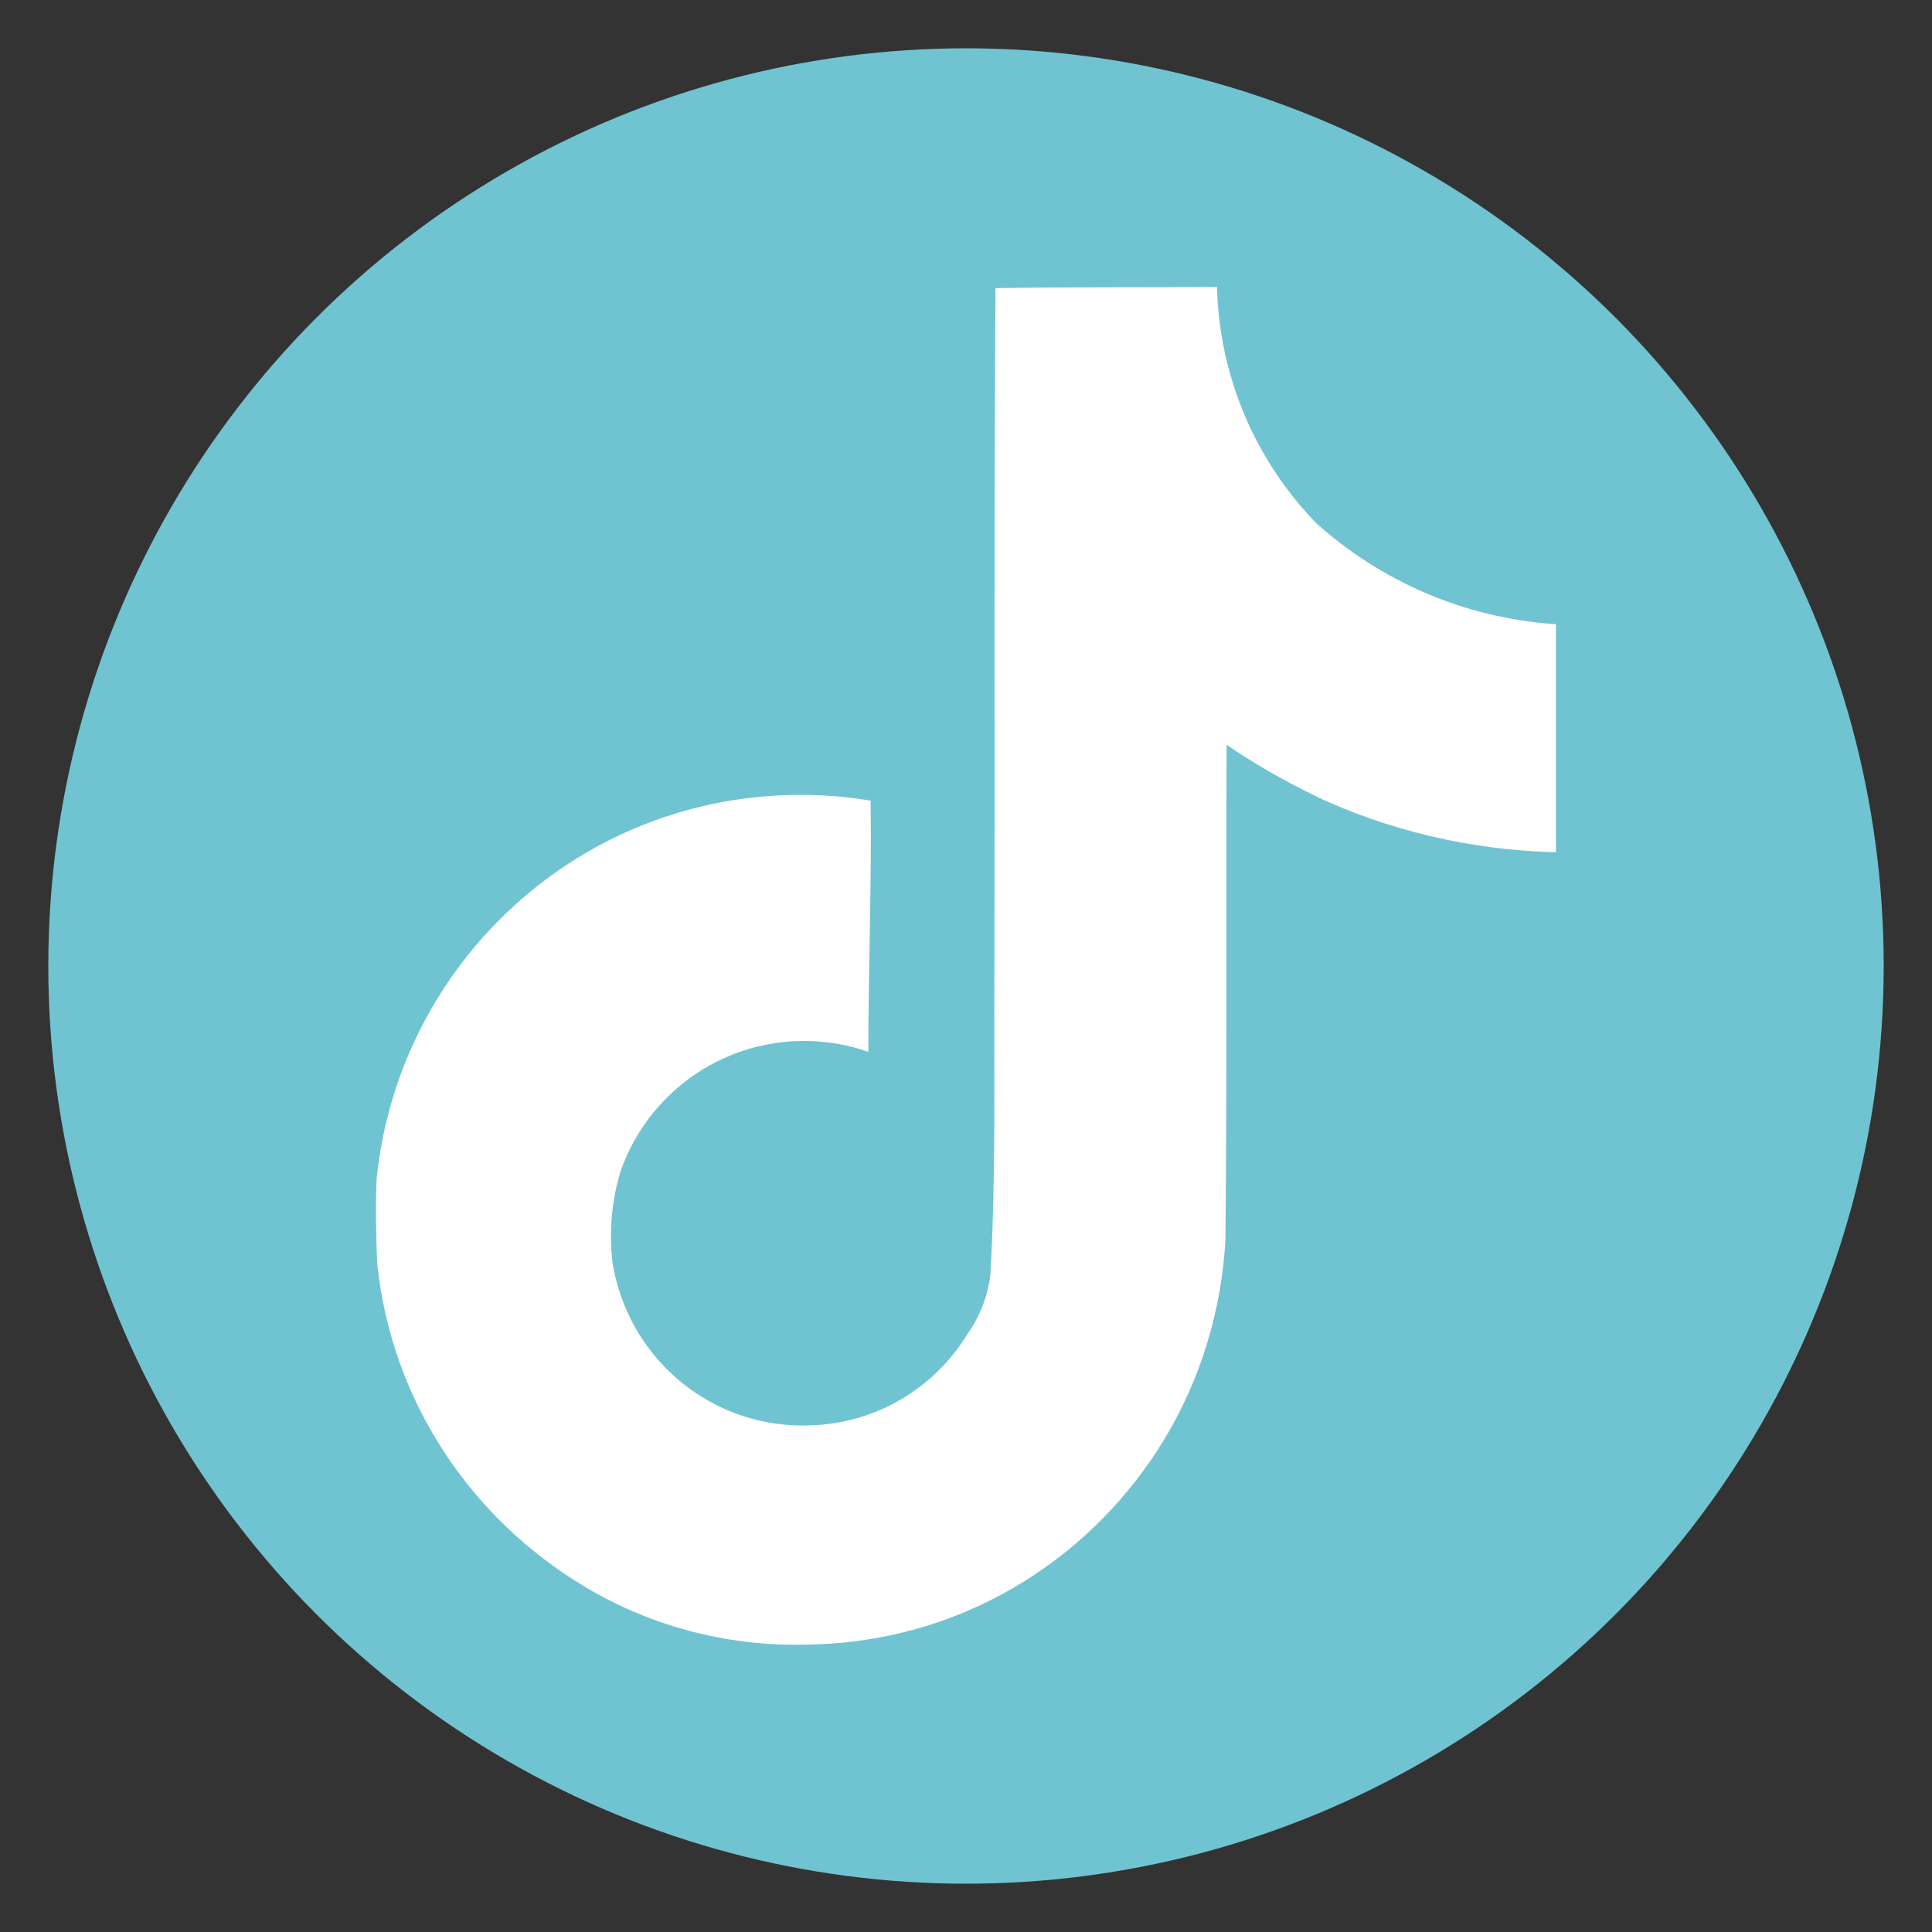 <svg width="40" height="40" viewBox="0 0 40 40" fill="none" xmlns="http://www.w3.org/2000/svg">
<rect x="0" y="0" width="40" height="40" fill="#333333" stroke="none"/>
<circle cx="20" cy="20" r="19" fill="#70C4D1"/>
<path d="M20.615 5.965C22.15 5.941 23.673 5.953 25.196 5.941C25.246 7.845 26.019 9.559 27.248 10.828L27.246 10.827C28.569 12.018 30.29 12.791 32.188 12.922L32.214 12.924V17.645C30.421 17.6 28.736 17.187 27.216 16.476L27.293 16.508C26.558 16.154 25.936 15.792 25.346 15.387L25.395 15.418C25.383 18.839 25.406 22.26 25.371 25.669C25.274 27.406 24.697 28.991 23.771 30.313L23.79 30.284C22.241 32.502 19.732 33.958 16.879 34.045H16.866C16.751 34.05 16.615 34.053 16.478 34.053C14.856 34.053 13.34 33.601 12.048 32.817L12.086 32.838C9.734 31.423 8.113 29.003 7.813 26.188L7.809 26.149C7.785 25.563 7.774 24.977 7.798 24.403C8.257 19.923 12.011 16.457 16.573 16.457C17.086 16.457 17.589 16.501 18.077 16.585L18.025 16.577C18.048 18.311 17.978 20.045 17.978 21.778C17.581 21.635 17.124 21.552 16.647 21.552C14.895 21.552 13.406 22.671 12.854 24.234L12.846 24.262C12.721 24.662 12.649 25.122 12.649 25.599C12.649 25.792 12.661 25.983 12.684 26.171L12.682 26.148C12.993 28.066 14.638 29.514 16.62 29.514C16.678 29.514 16.734 29.513 16.79 29.51H16.782C18.153 29.469 19.344 28.731 20.017 27.641L20.026 27.624C20.277 27.275 20.448 26.853 20.505 26.395L20.506 26.382C20.623 24.284 20.577 22.199 20.588 20.102C20.599 15.381 20.577 10.671 20.611 5.962L20.615 5.965Z" fill="white"/>
</svg>
